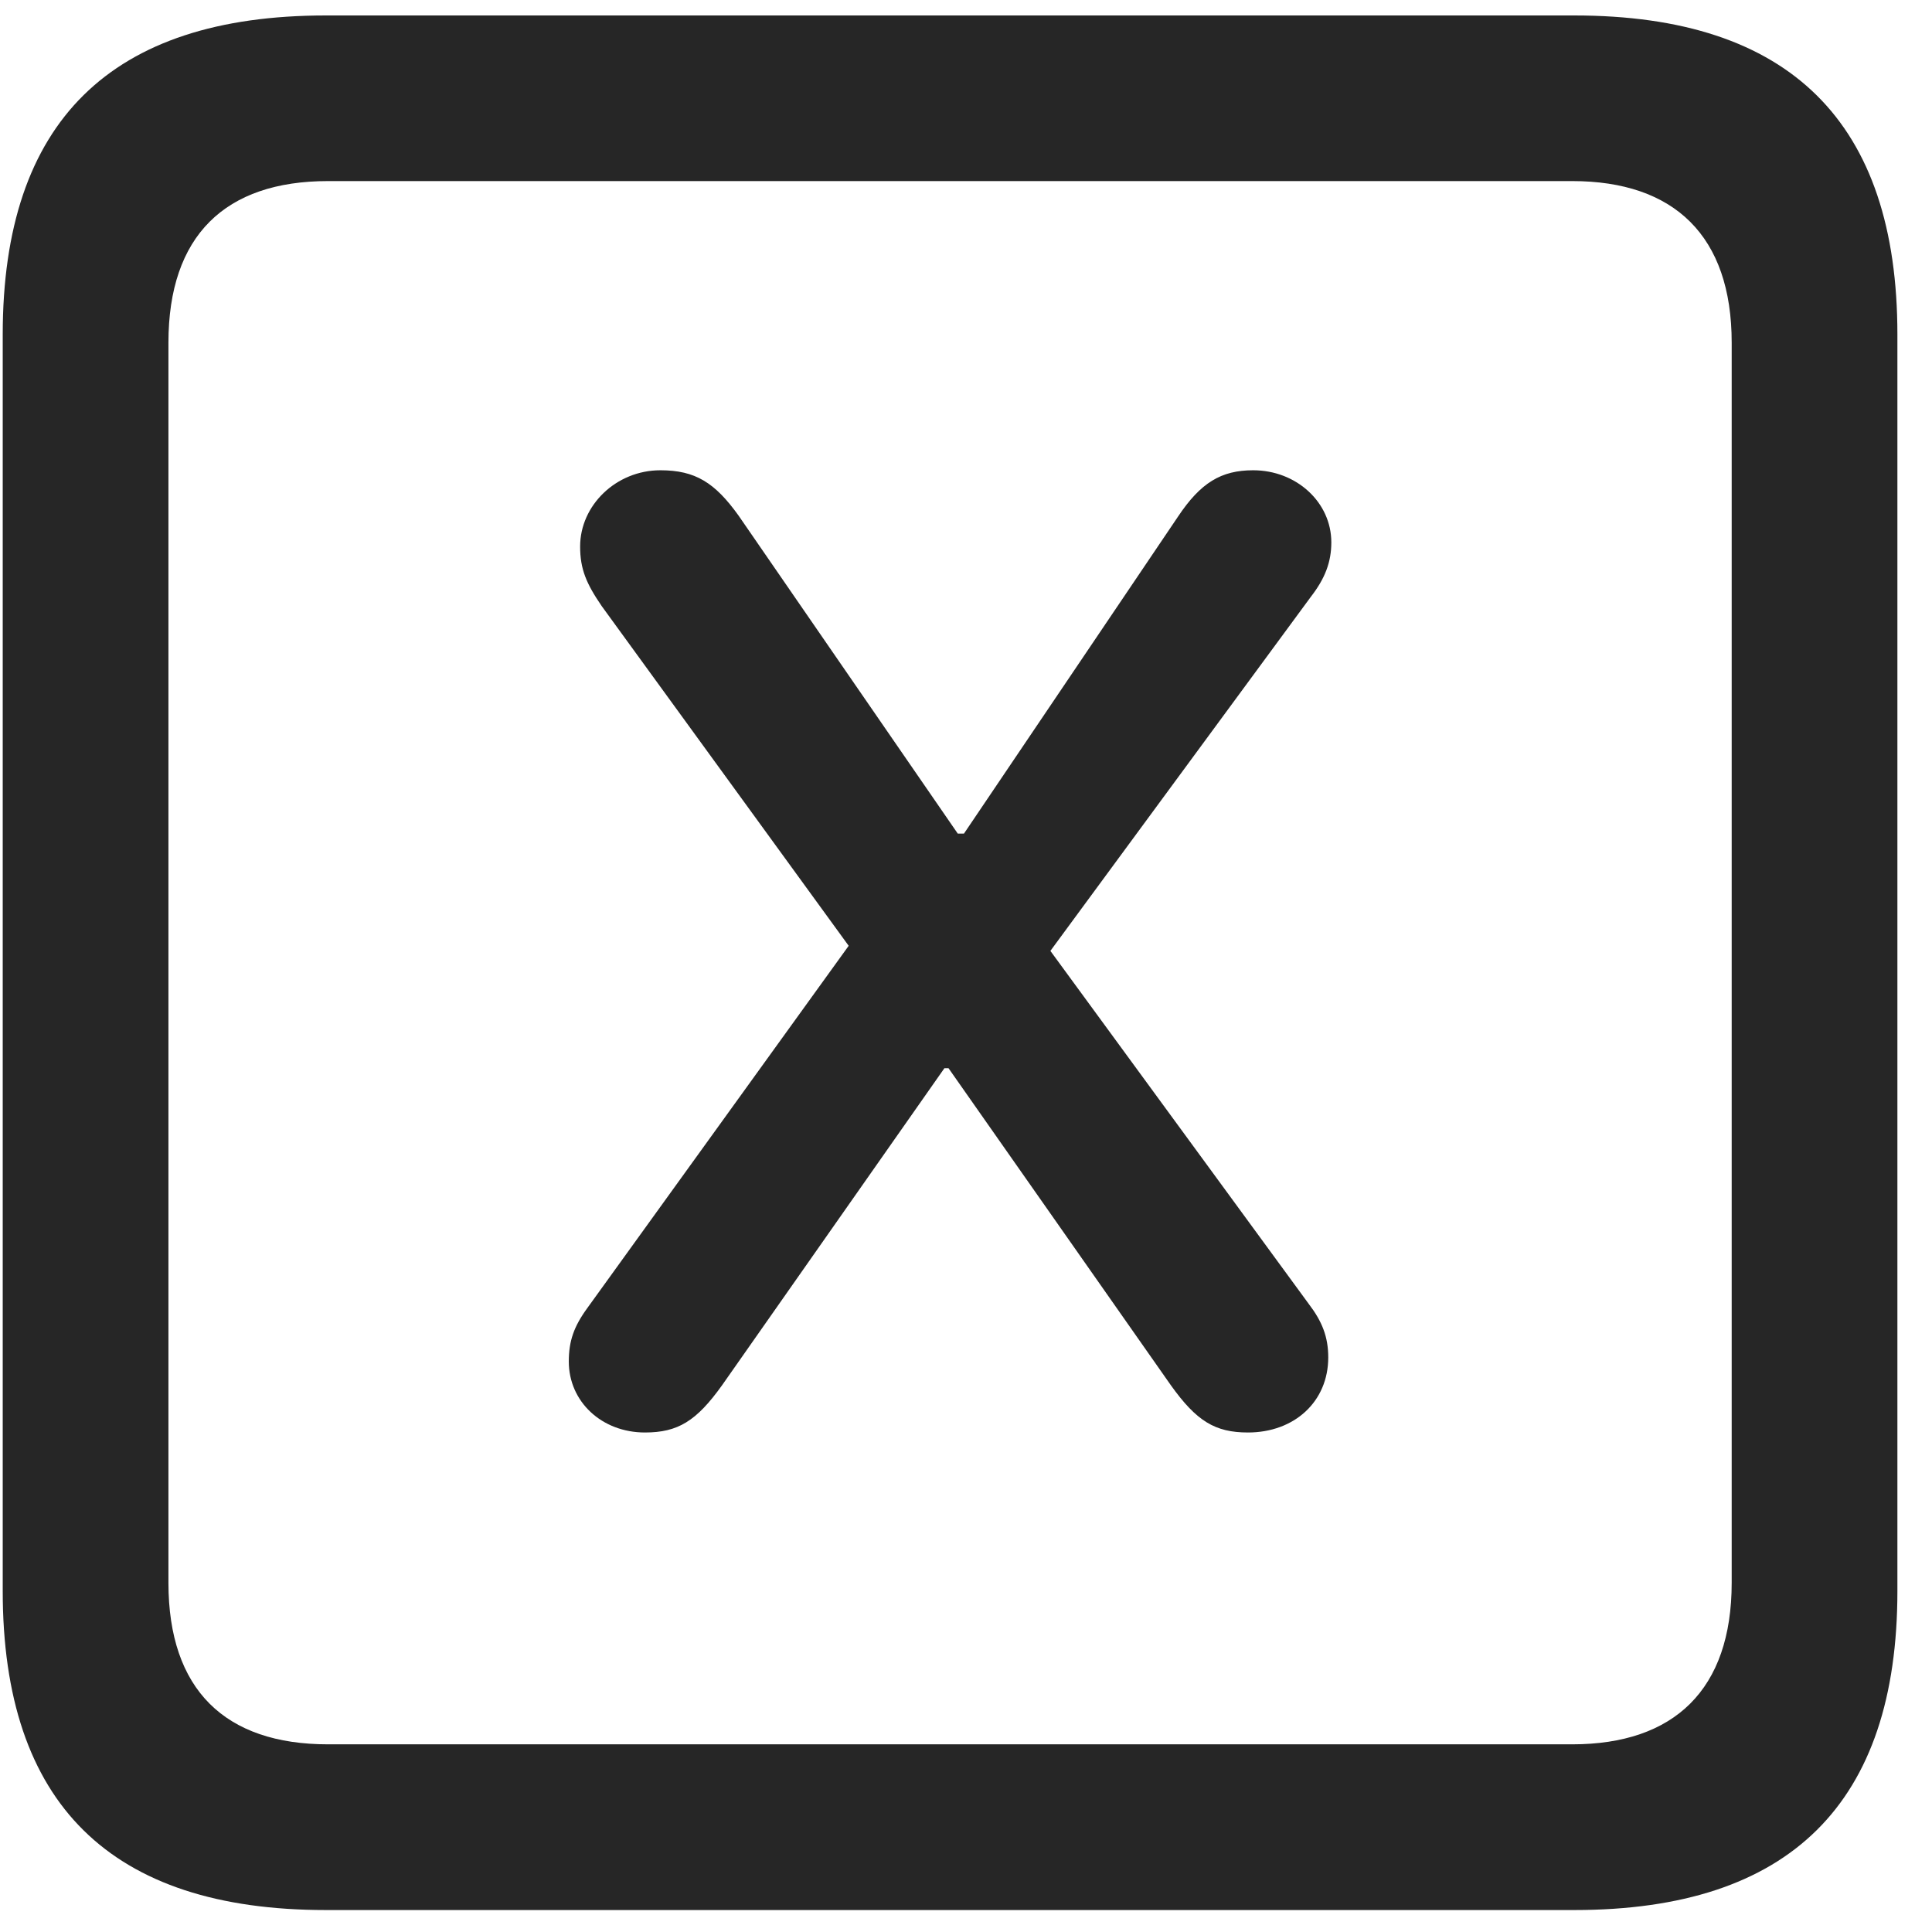 <svg width="22" height="22" viewBox="0 0 22 22" fill="none" xmlns="http://www.w3.org/2000/svg">
<g clip-path="url(#clip0_2207_25296)">
<path d="M3.711 21.75H17.926C20.387 21.75 21.606 20.531 21.606 18.117V3.809C21.606 1.395 20.387 0.176 17.926 0.176H3.711C1.262 0.176 0.031 1.383 0.031 3.809V18.117C0.031 20.543 1.262 21.75 3.711 21.75ZM3.735 19.863C2.563 19.863 1.918 19.242 1.918 18.023V3.902C1.918 2.684 2.563 2.062 3.735 2.062H17.903C19.063 2.062 19.719 2.684 19.719 3.902V18.023C19.719 19.242 19.063 19.863 17.903 19.863H3.735Z" fill="black" fill-opacity="0.85"/>
<path d="M7.344 16.312C7.719 16.312 7.93 16.183 8.223 15.773L10.754 12.164H10.801L13.332 15.773C13.625 16.183 13.836 16.312 14.211 16.312C14.739 16.312 15.125 15.961 15.125 15.457C15.125 15.223 15.055 15.047 14.903 14.848L11.961 10.828L14.926 6.797C15.09 6.586 15.16 6.398 15.16 6.176C15.16 5.719 14.762 5.355 14.27 5.355C13.906 5.355 13.672 5.496 13.414 5.883L10.977 9.492H10.906L8.41 5.871C8.141 5.496 7.918 5.355 7.52 5.355C7.016 5.355 6.606 5.754 6.606 6.223C6.606 6.48 6.676 6.645 6.852 6.902L9.664 10.77L6.688 14.895C6.535 15.105 6.477 15.27 6.477 15.504C6.477 15.961 6.852 16.312 7.344 16.312Z" fill="black" fill-opacity="0.85"/>
</g>
<defs>
<clipPath id="clip0_2207_25296">
<rect width="21.574" height="21.598" fill="white" transform="translate(0.031 0.152)"/>
</clipPath>
</defs>
</svg>
